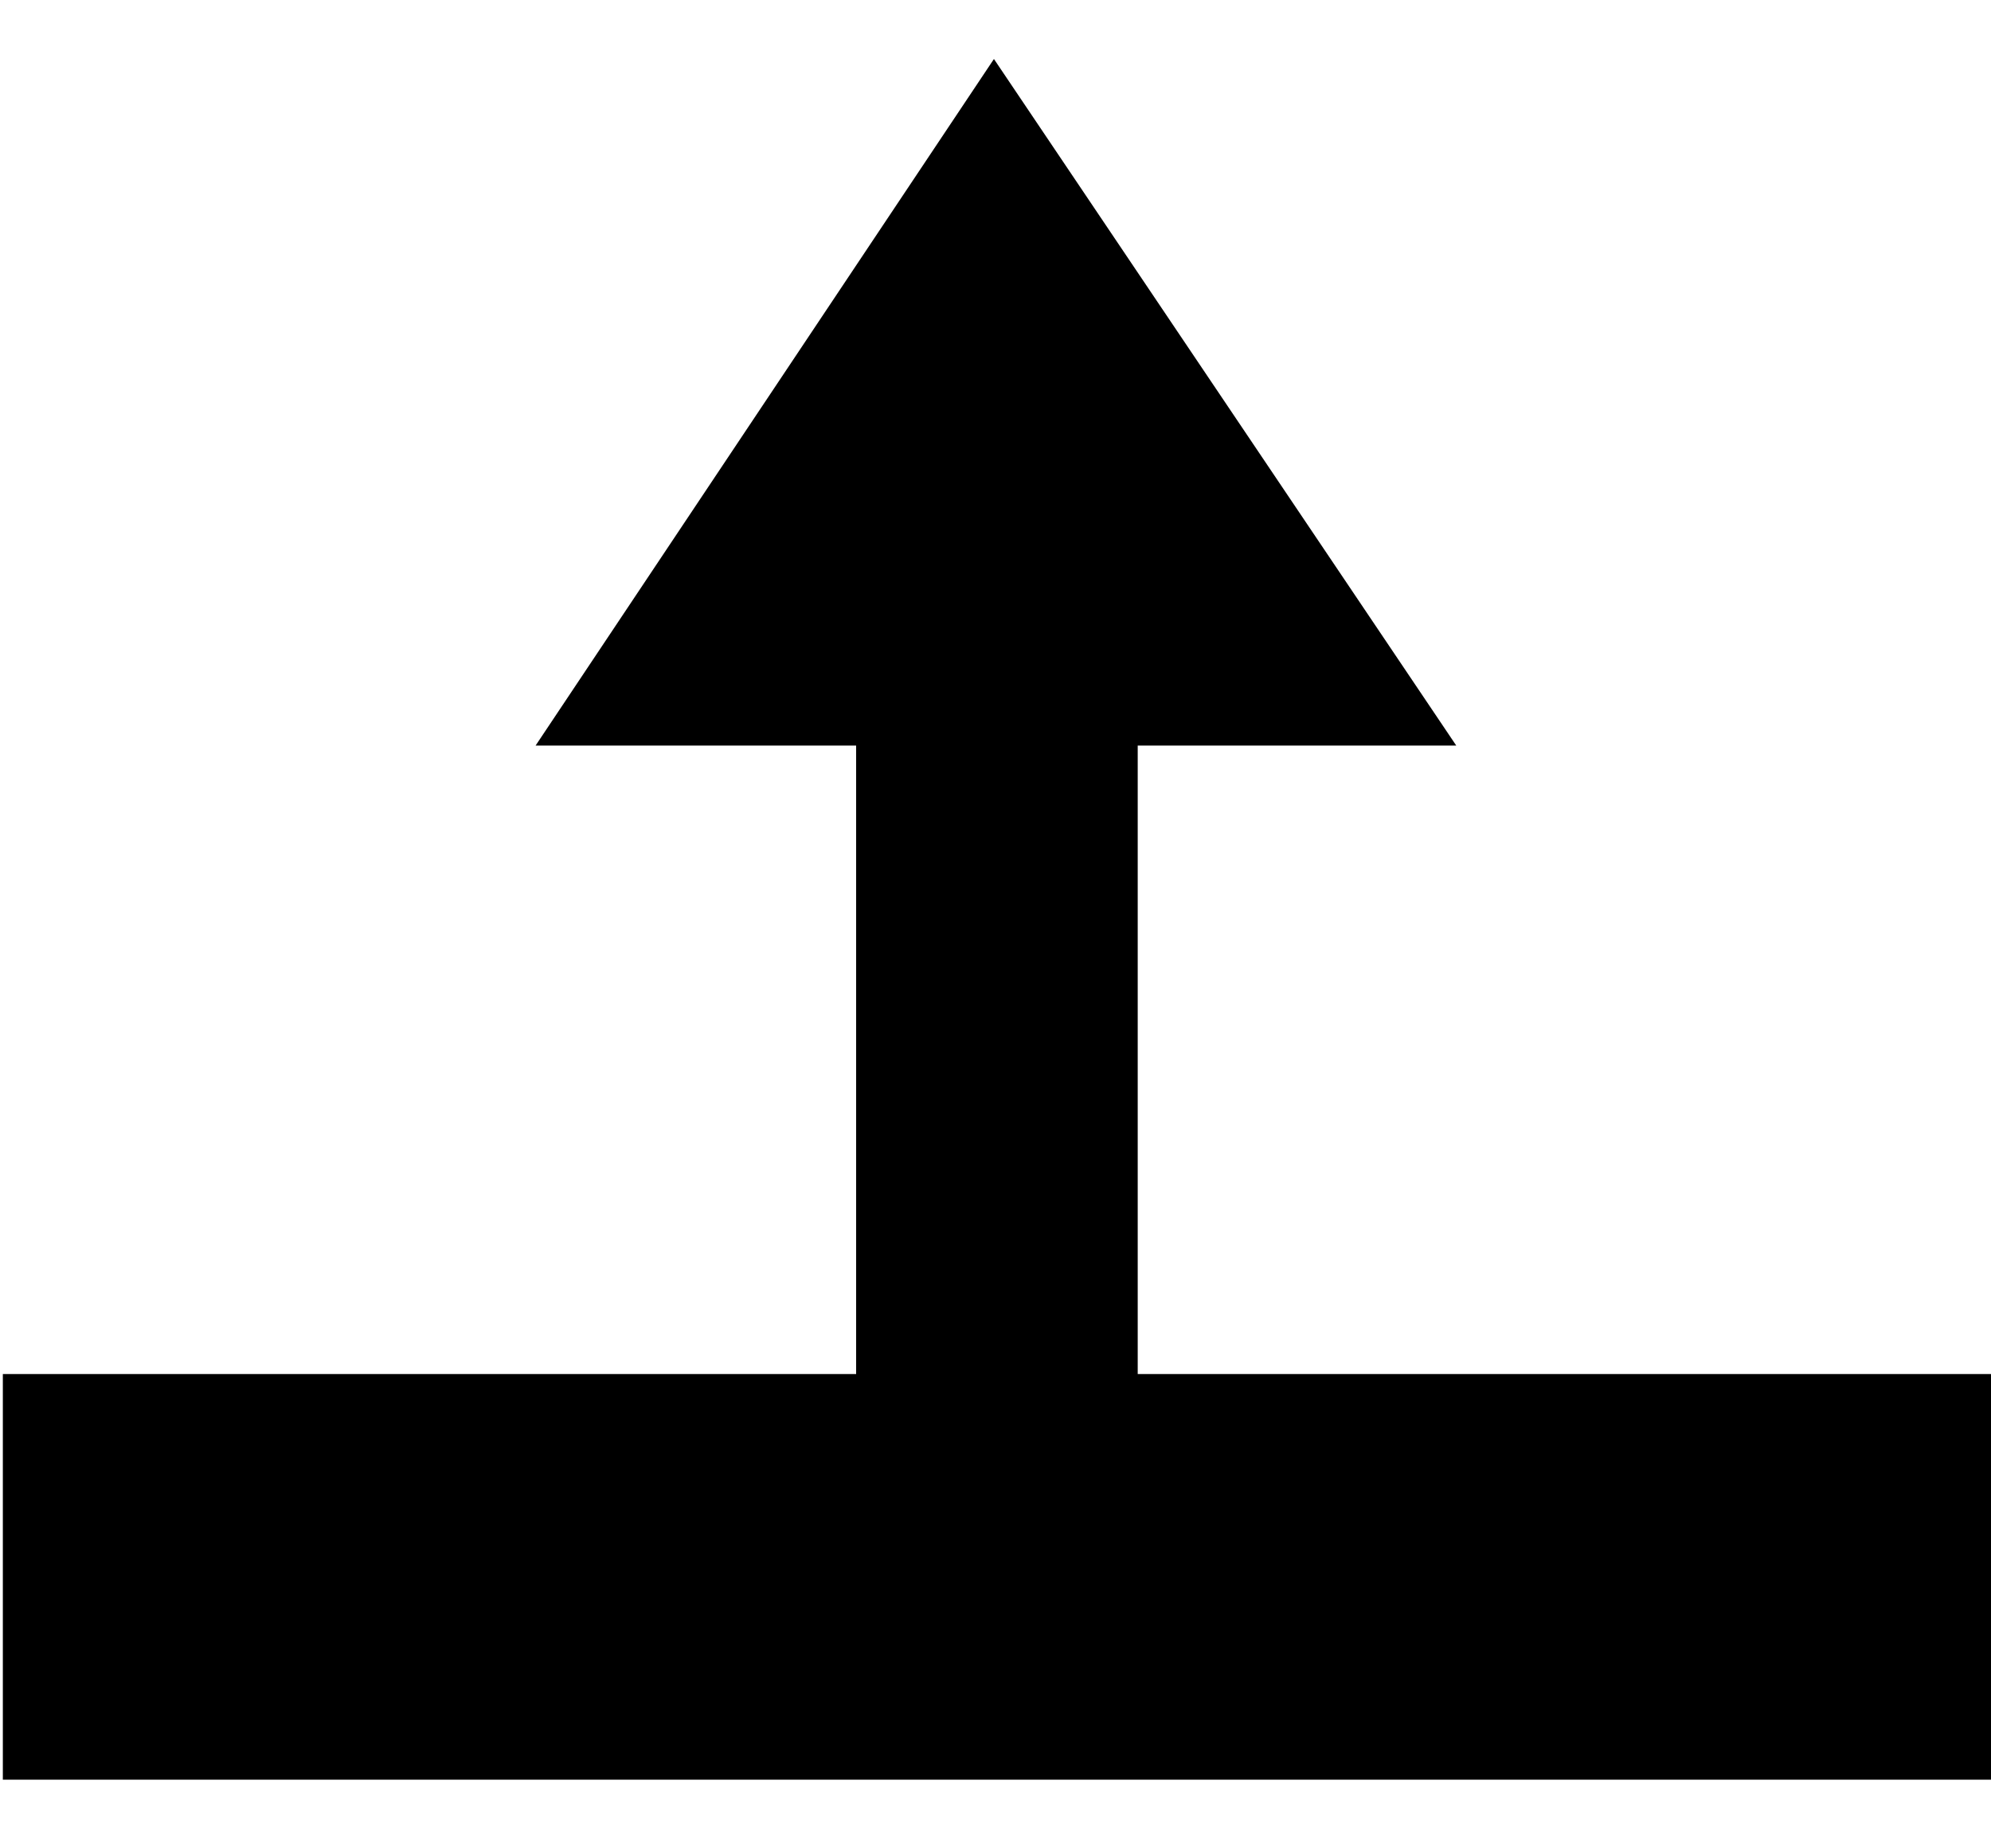 <svg width="14" height="13" viewBox="0 0 14 13" fill="none" xmlns="http://www.w3.org/2000/svg">
<path fill-rule="evenodd" clip-rule="evenodd" d="M14 9.664H8V5.244H10.24L6.989 0.415L3.766 5.244H6.02V9.664H0.02V12.517H14V9.664Z" fill="black"/>
</svg>
